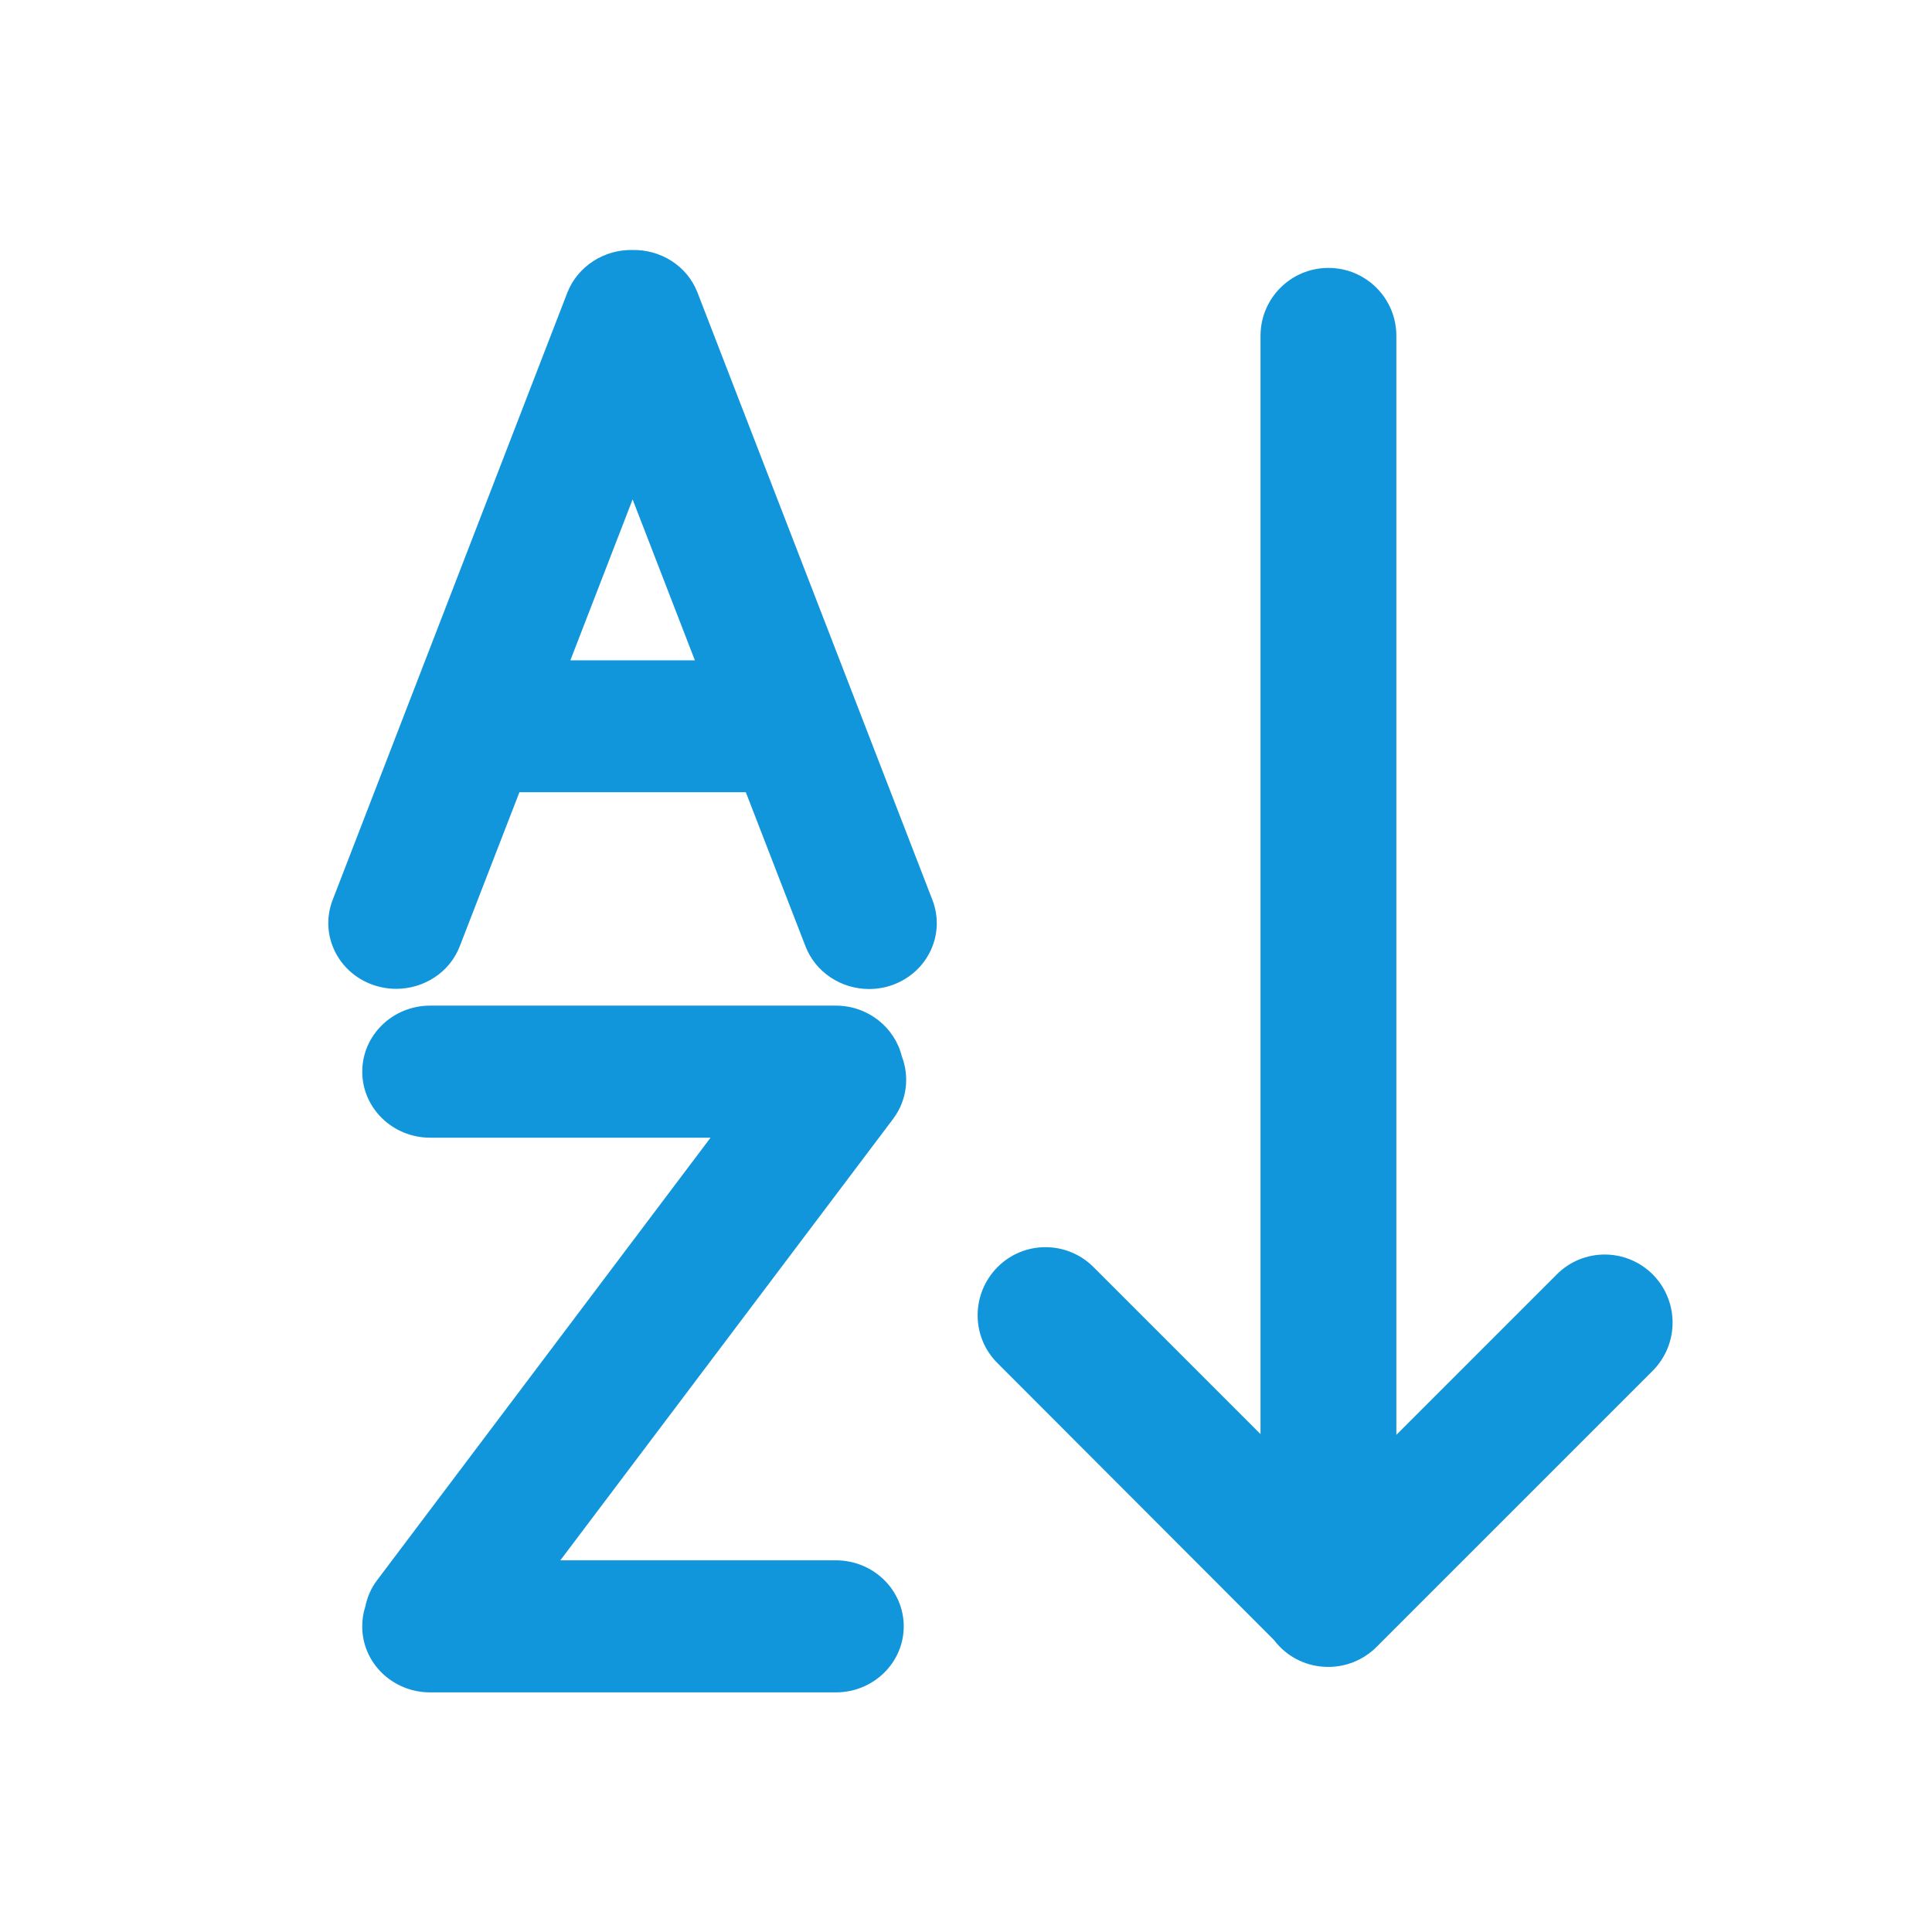 <?xml version="1.0" standalone="no"?><!DOCTYPE svg PUBLIC "-//W3C//DTD SVG 1.1//EN" "http://www.w3.org/Graphics/SVG/1.1/DTD/svg11.dtd"><svg t="1634876638287" class="icon" viewBox="0 0 1024 1024" version="1.1" xmlns="http://www.w3.org/2000/svg" p-id="26988" xmlns:xlink="http://www.w3.org/1999/xlink" width="200" height="200"><defs><style type="text/css"></style></defs><path d="M494.2 477L369.7 155.1c-5.5-14.3-19.6-22.9-34.5-22.6-14.8-0.3-28.9 8.4-34.5 22.6L176.3 477c-7 18.1 2.5 38.2 21.1 44.9 4.2 1.5 8.4 2.2 12.6 2.2 14.6 0 28.3-8.6 33.7-22.6l31.6-81.6h120l31.6 81.6c5.4 14 19.1 22.7 33.7 22.7 4.2 0 8.5-0.7 12.6-2.2 18.6-6.8 28-26.9 21-45zM302.3 350l33-85.3 33 85.3h-66zM443 827H297l176.4-234c7.4-9.9 8.7-22.4 4.6-33.1-3.8-15.4-18-26.9-35-26.9H228c-19.9 0-36 15.7-36 35s16.1 35 36 35h148.6L199.9 837.5c-3.3 4.3-5.3 9.2-6.3 14.1-1.1 3.3-1.6 6.8-1.6 10.5 0 19.3 16.1 34.9 36 34.9h215c19.9 0 36-15.7 36-35s-16.1-35-36-35zM876 675.5c-14.1-14.1-36.9-14.1-50.9 0l-85 85V178c0-19.9-16.1-36-36-36s-36 16.1-36 36v582.1l-88.5-88.5c-14.1-14.1-36.9-14.1-50.9 0s-14.1 36.9 0 50.9L675 869l0.2 0.2c1 1.3 2.1 2.6 3.3 3.8 7 7 16.2 10.5 25.5 10.5s18.4-3.5 25.5-10.5L876 726.5c14-14.1 14-36.9 0-51z" p-id="26989" fill="#1296db"></path></svg>